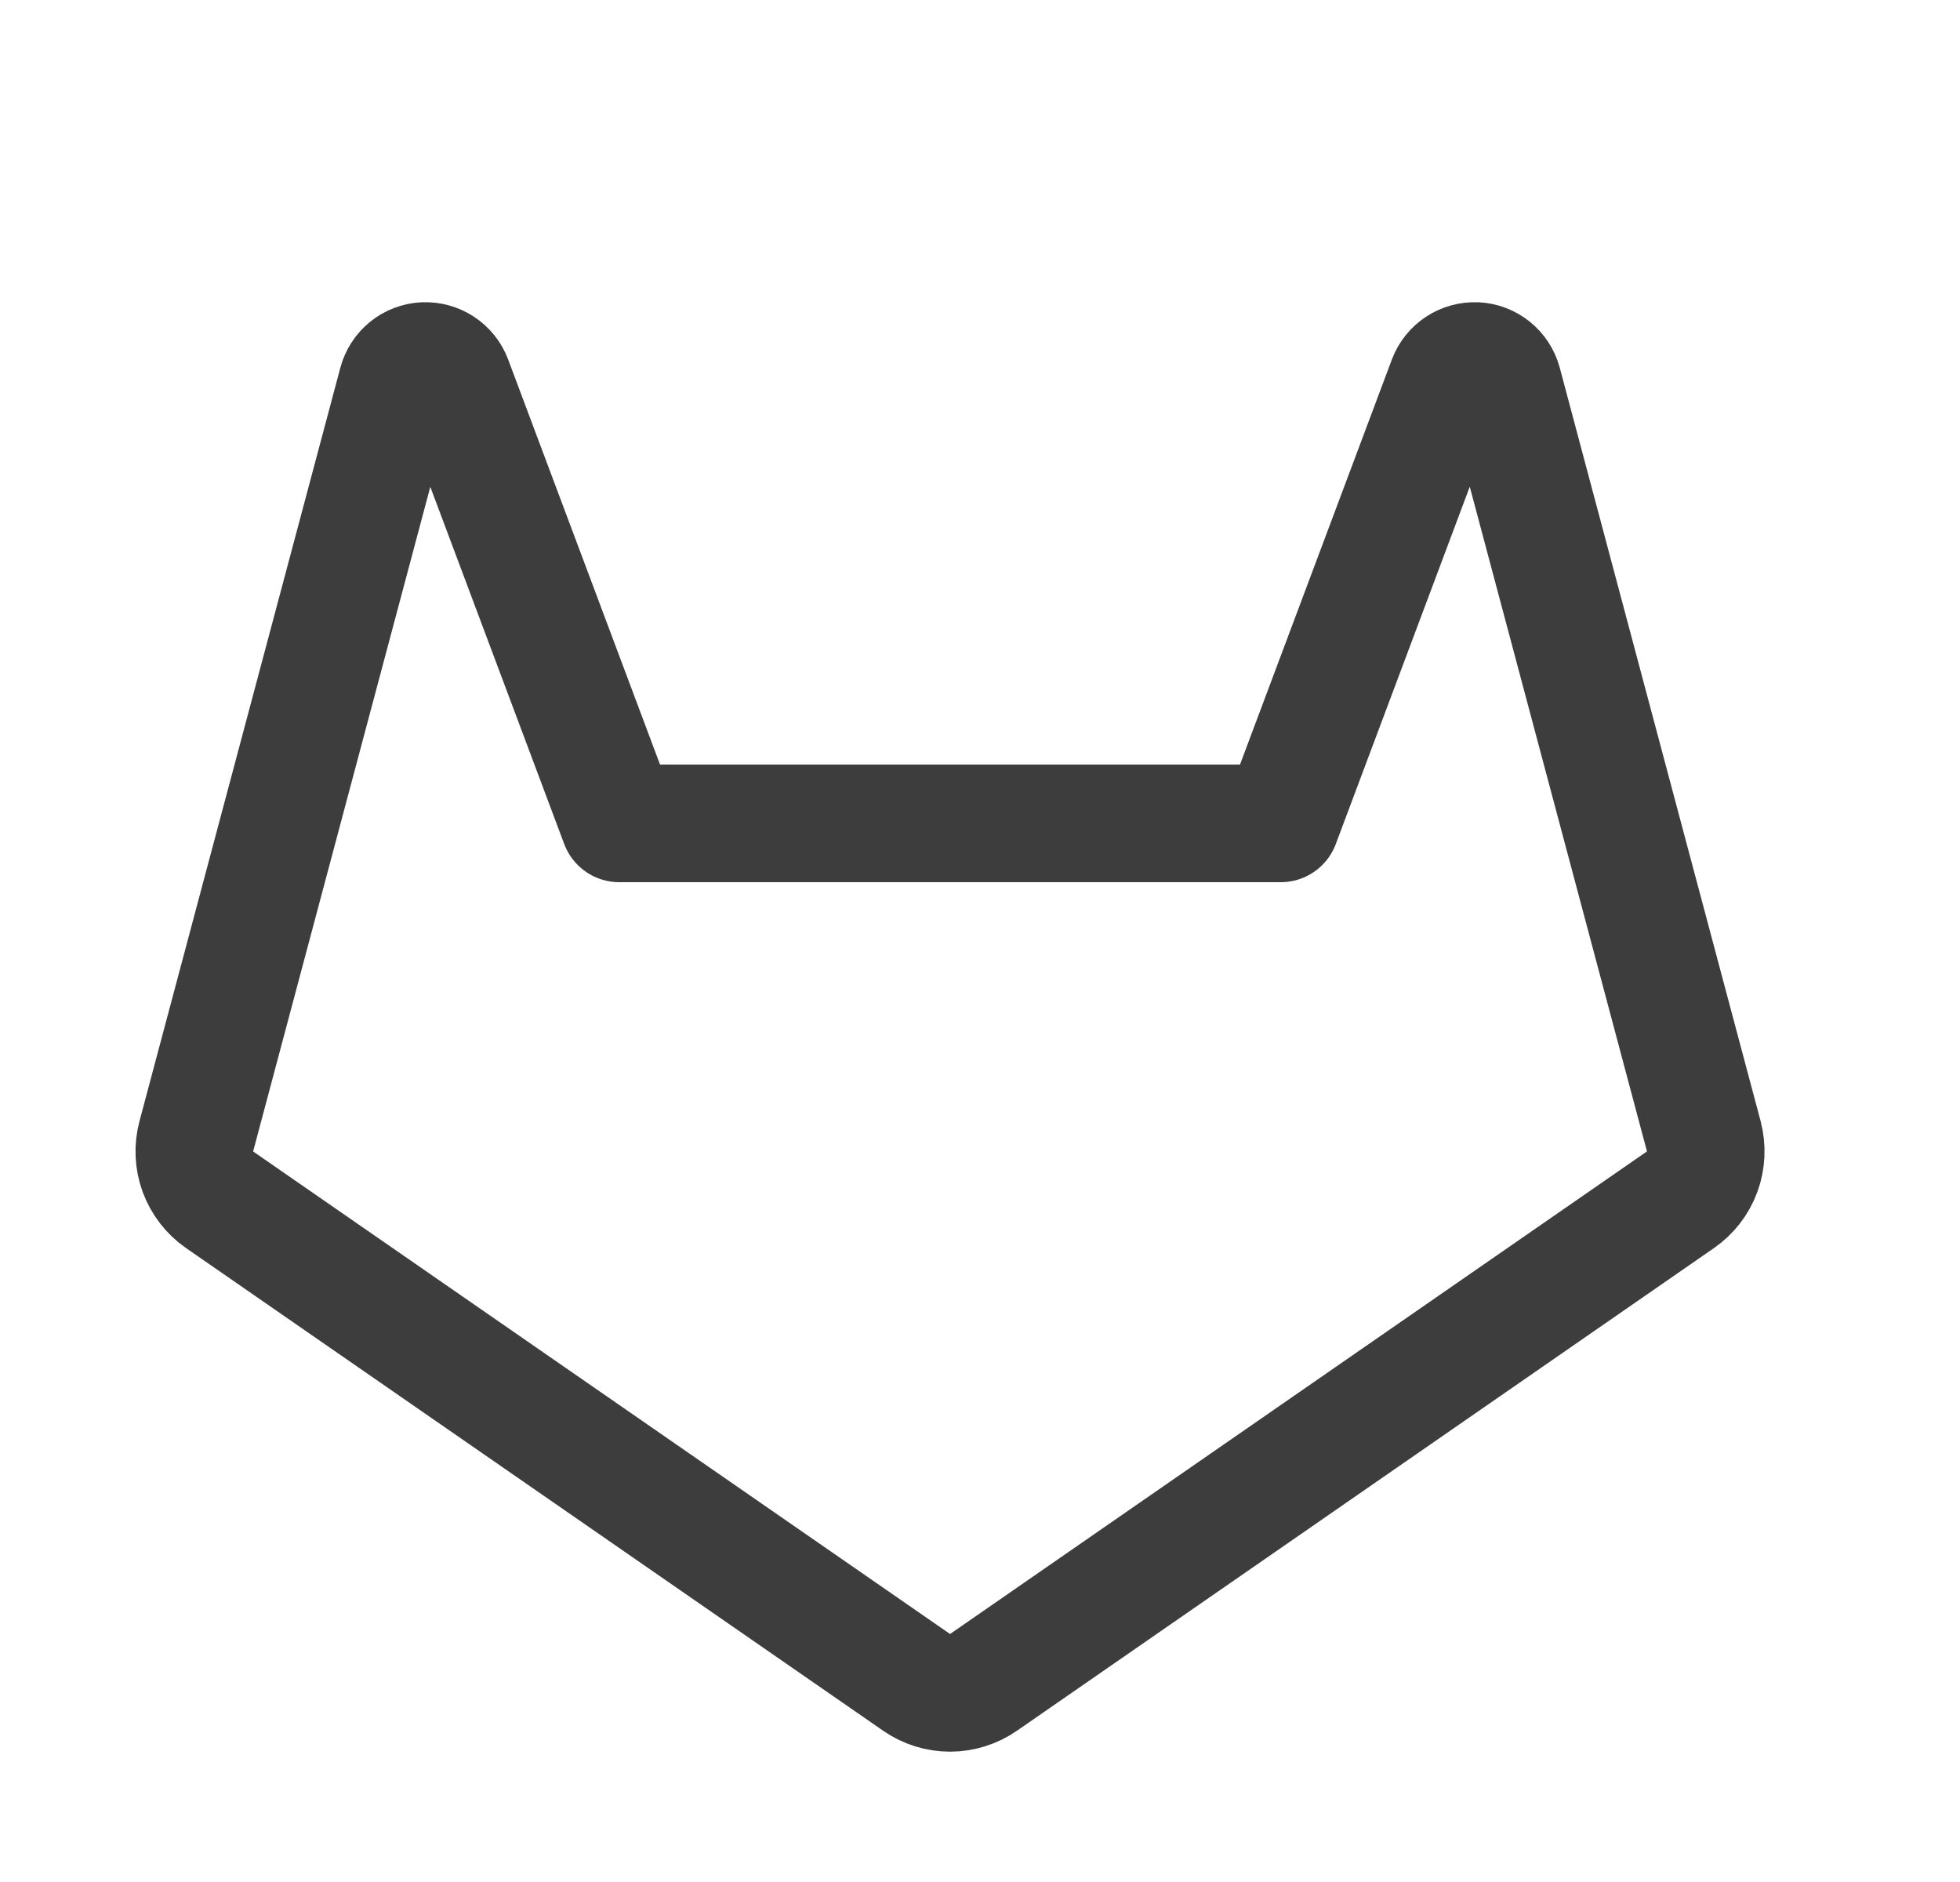 <svg width="25" height="24" viewBox="0 0 25 24" fill="none" xmlns="http://www.w3.org/2000/svg">
<path d="M7.899 10.5H16.336L18.456 4.847C18.484 4.773 18.535 4.709 18.601 4.666C18.668 4.622 18.746 4.601 18.826 4.604C18.905 4.608 18.981 4.637 19.043 4.687C19.105 4.737 19.149 4.806 19.17 4.882L21.732 14.49C21.771 14.64 21.764 14.797 21.711 14.942C21.658 15.087 21.561 15.212 21.434 15.3L12.545 21.454C12.419 21.541 12.27 21.588 12.118 21.588C11.965 21.588 11.816 21.541 11.691 21.454L2.801 15.3C2.674 15.212 2.578 15.087 2.524 14.942C2.471 14.797 2.464 14.64 2.504 14.49L5.066 4.882C5.086 4.806 5.131 4.737 5.192 4.687C5.254 4.637 5.33 4.608 5.41 4.604C5.489 4.601 5.568 4.622 5.634 4.666C5.7 4.709 5.751 4.773 5.779 4.847L7.899 10.5Z" stroke="#3D3D3D" stroke-width="1.5" stroke-linecap="round" stroke-linejoin="round"/>
</svg>
